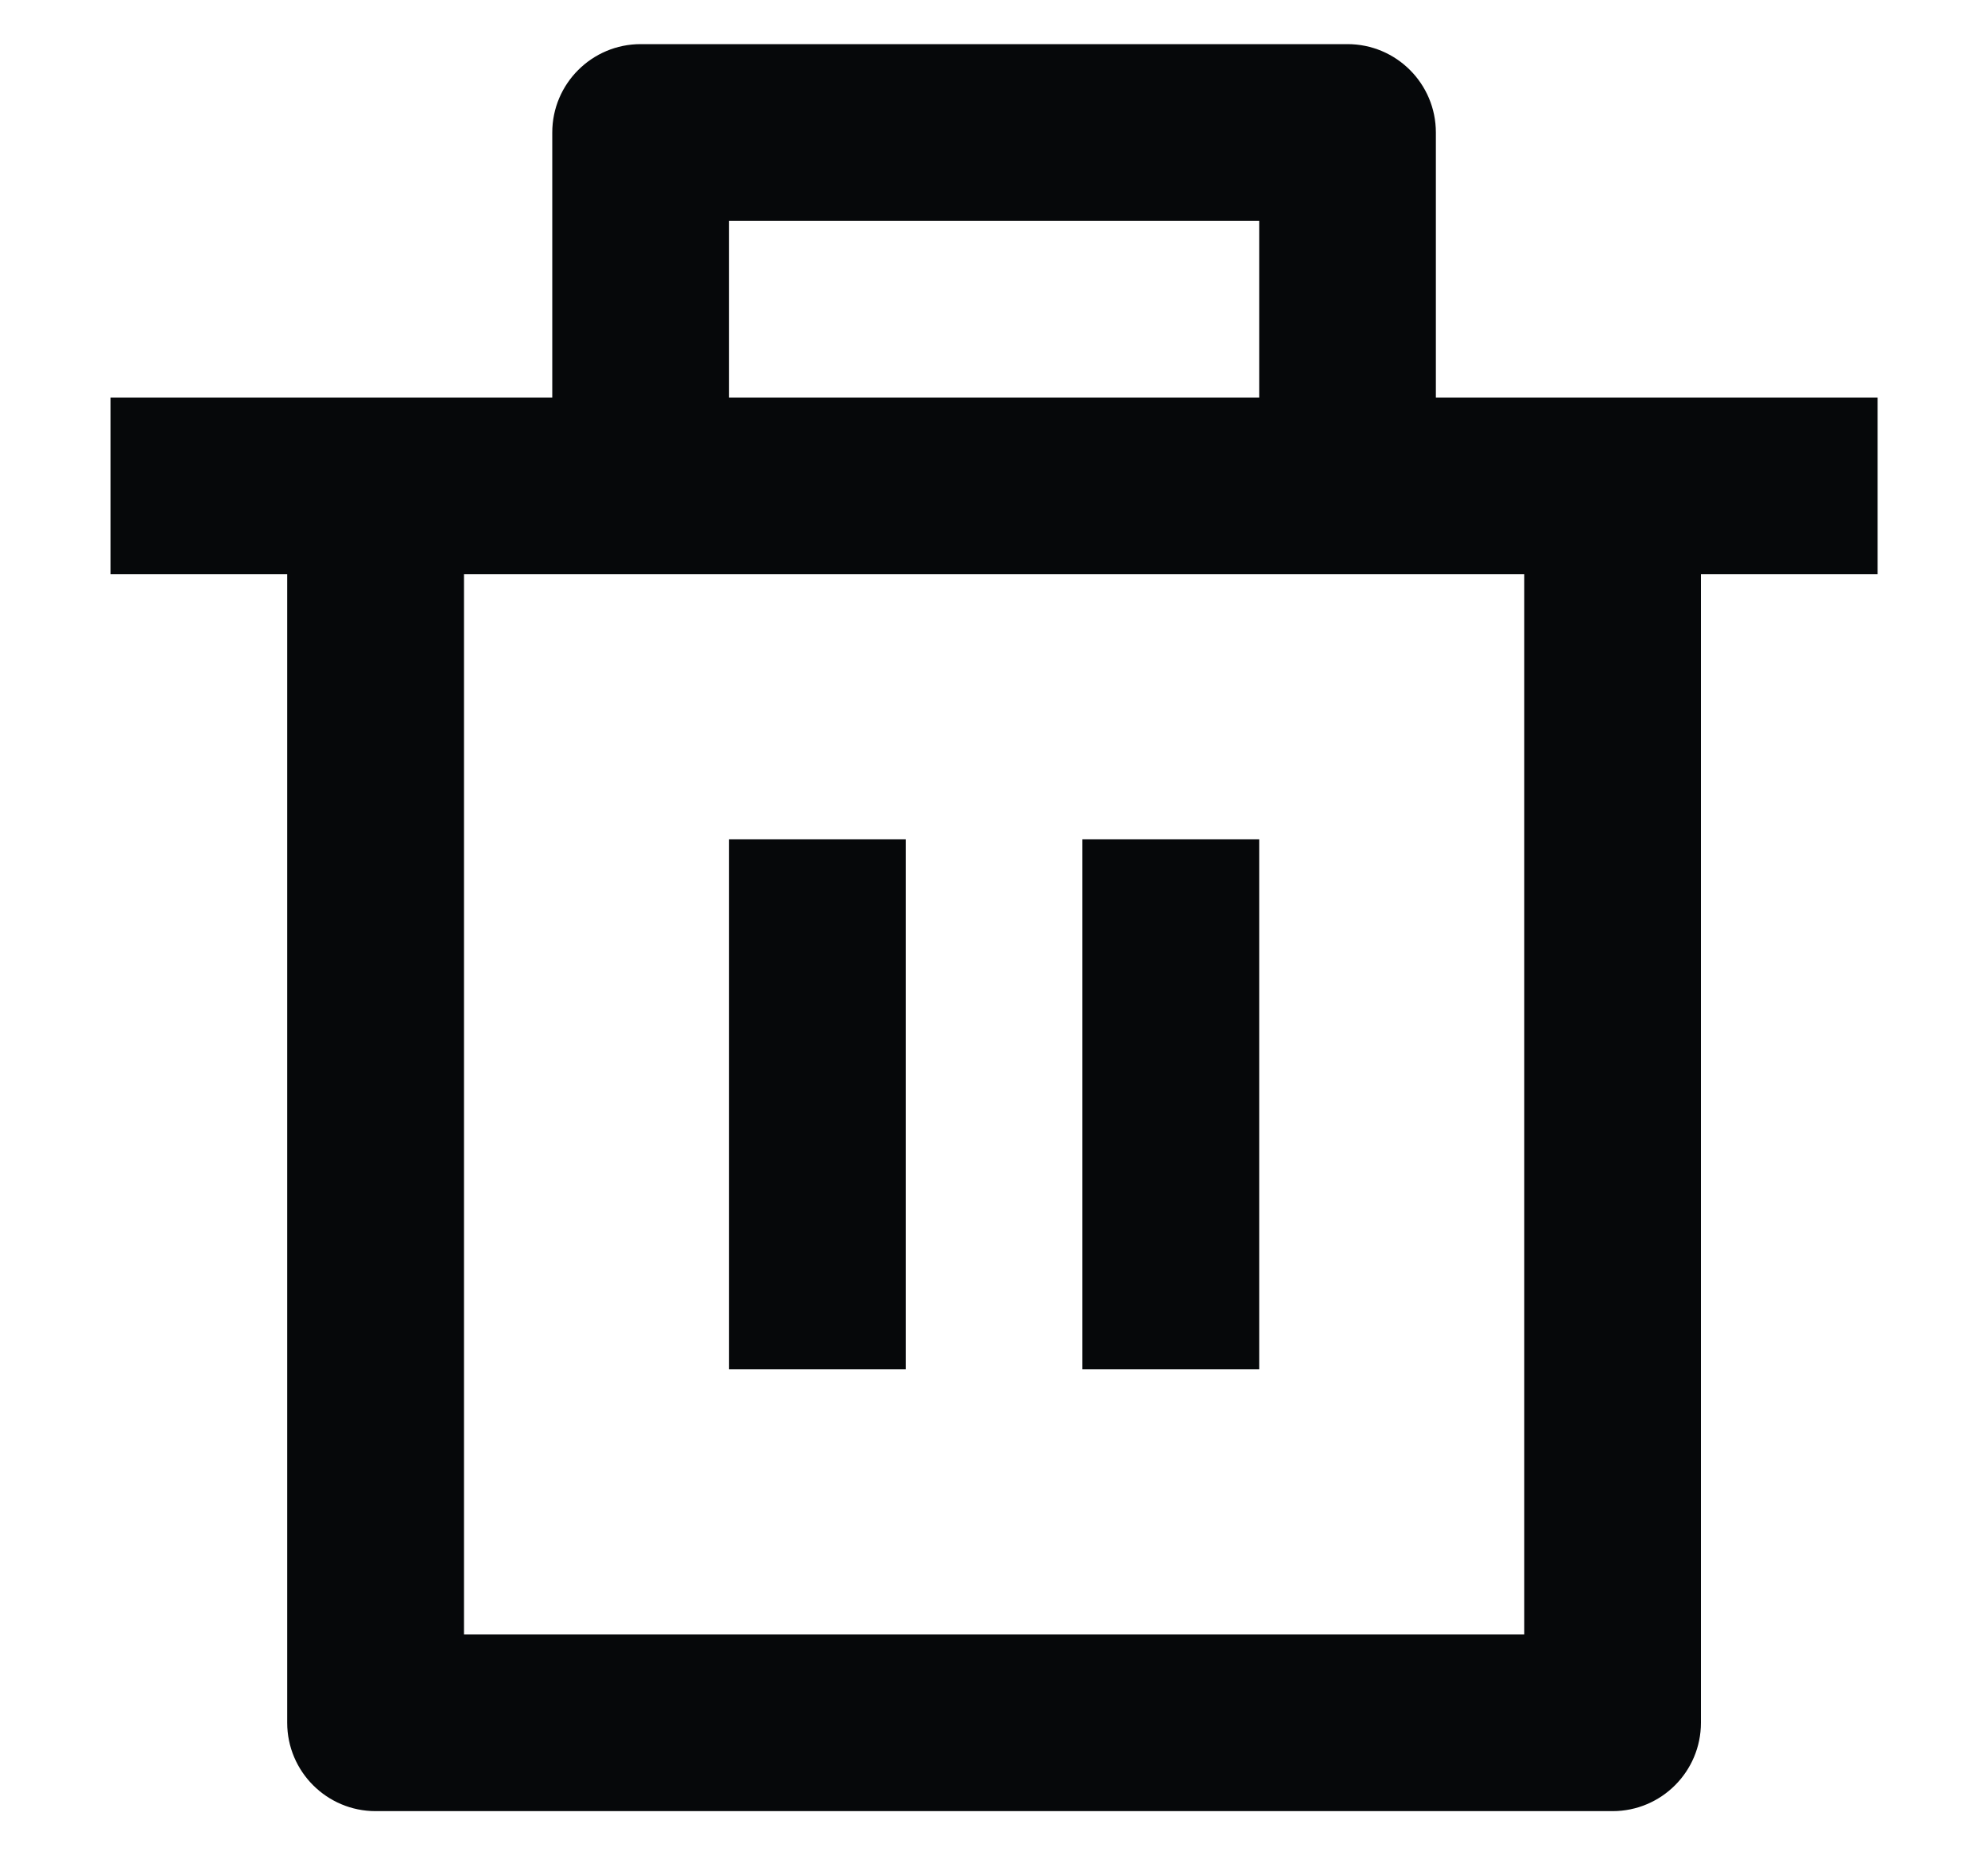 <svg width="15" height="14" viewBox="0 0 15 14" fill="none" xmlns="http://www.w3.org/2000/svg">
<path d="M10.834 3H14.167V4.333H12.834V13C12.834 13.368 12.536 13.667 12.167 13.667H2.834C2.466 13.667 2.167 13.368 2.167 13V4.333H0.834V3H4.167V1C4.167 0.632 4.466 0.333 4.834 0.333H10.167C10.536 0.333 10.834 0.632 10.834 1V3ZM11.501 4.333H3.501V12.333H11.501V4.333ZM5.501 6.333H6.834V10.333H5.501V6.333ZM8.167 6.333H9.501V10.333H8.167V6.333ZM5.501 1.667V3H9.501V1.667H5.501Z" fill="#06080A"/>
</svg>
